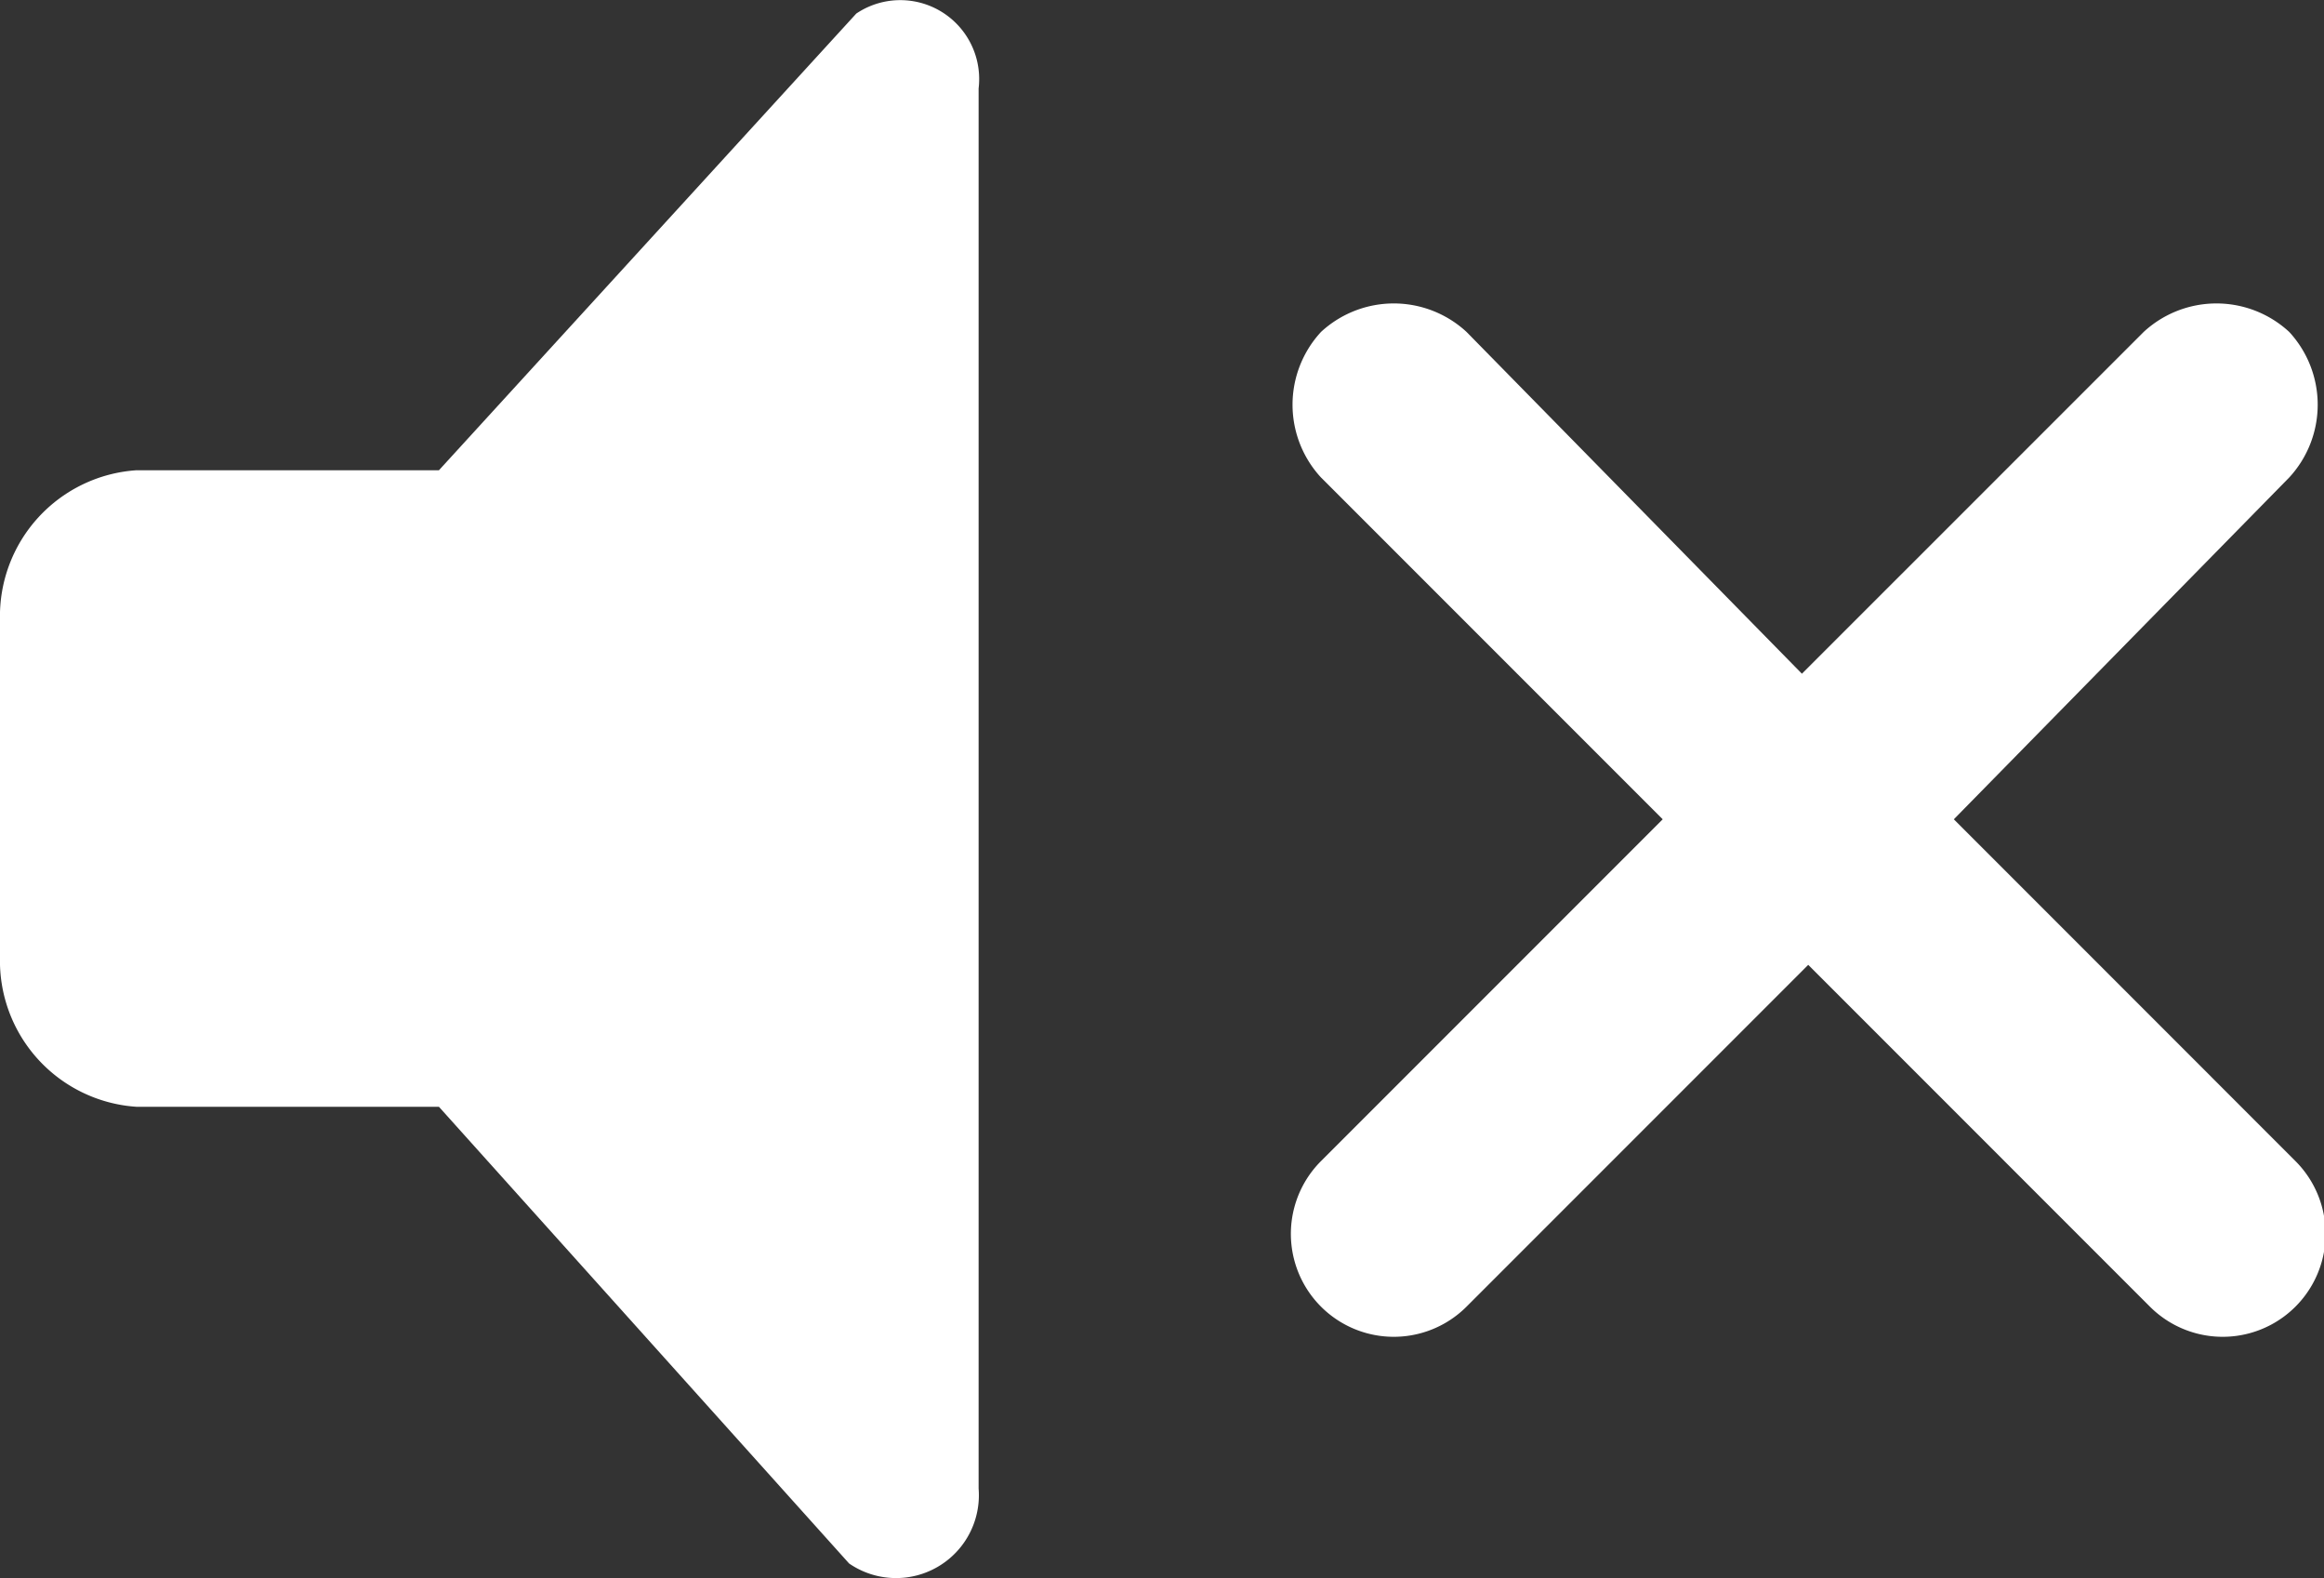 <svg xmlns="http://www.w3.org/2000/svg" viewBox="4832.389 4941.9 29.464 20"><rect x="4832.389" y="4941.9" width="29.464" height="20" fill="#333333" stroke="none"/><defs><style>.a{fill:#fff;}</style></defs><g transform="translate(3325.692 3919.9)"><g transform="translate(1506.697 1022)"><path class="a" d="M10.856.191,5.565,5.979H1.733A1.854,1.854,0,0,0,0,7.877v4.27a1.854,1.854,0,0,0,1.733,1.9H5.565l5.2,5.788a1.05,1.05,0,0,0,1.642-.949V1.14A1,1,0,0,0,10.856.191Z" transform="translate(0 -0.019)"/></g><g transform="translate(1523.084 1025.846)"><path class="a" d="M29.634,9.488l4.252-4.332a1.359,1.359,0,0,0,0-1.845,1.359,1.359,0,0,0-1.845,0L27.708,7.643,23.456,3.311a1.359,1.359,0,0,0-1.845,0,1.359,1.359,0,0,0,0,1.845l4.332,4.332-4.332,4.332a1.3,1.3,0,0,0,1.845,1.845l4.332-4.332,4.332,4.332a1.3,1.3,0,0,0,1.845-1.845Z" transform="translate(-21.25 -2.95)"/></g></g></svg>